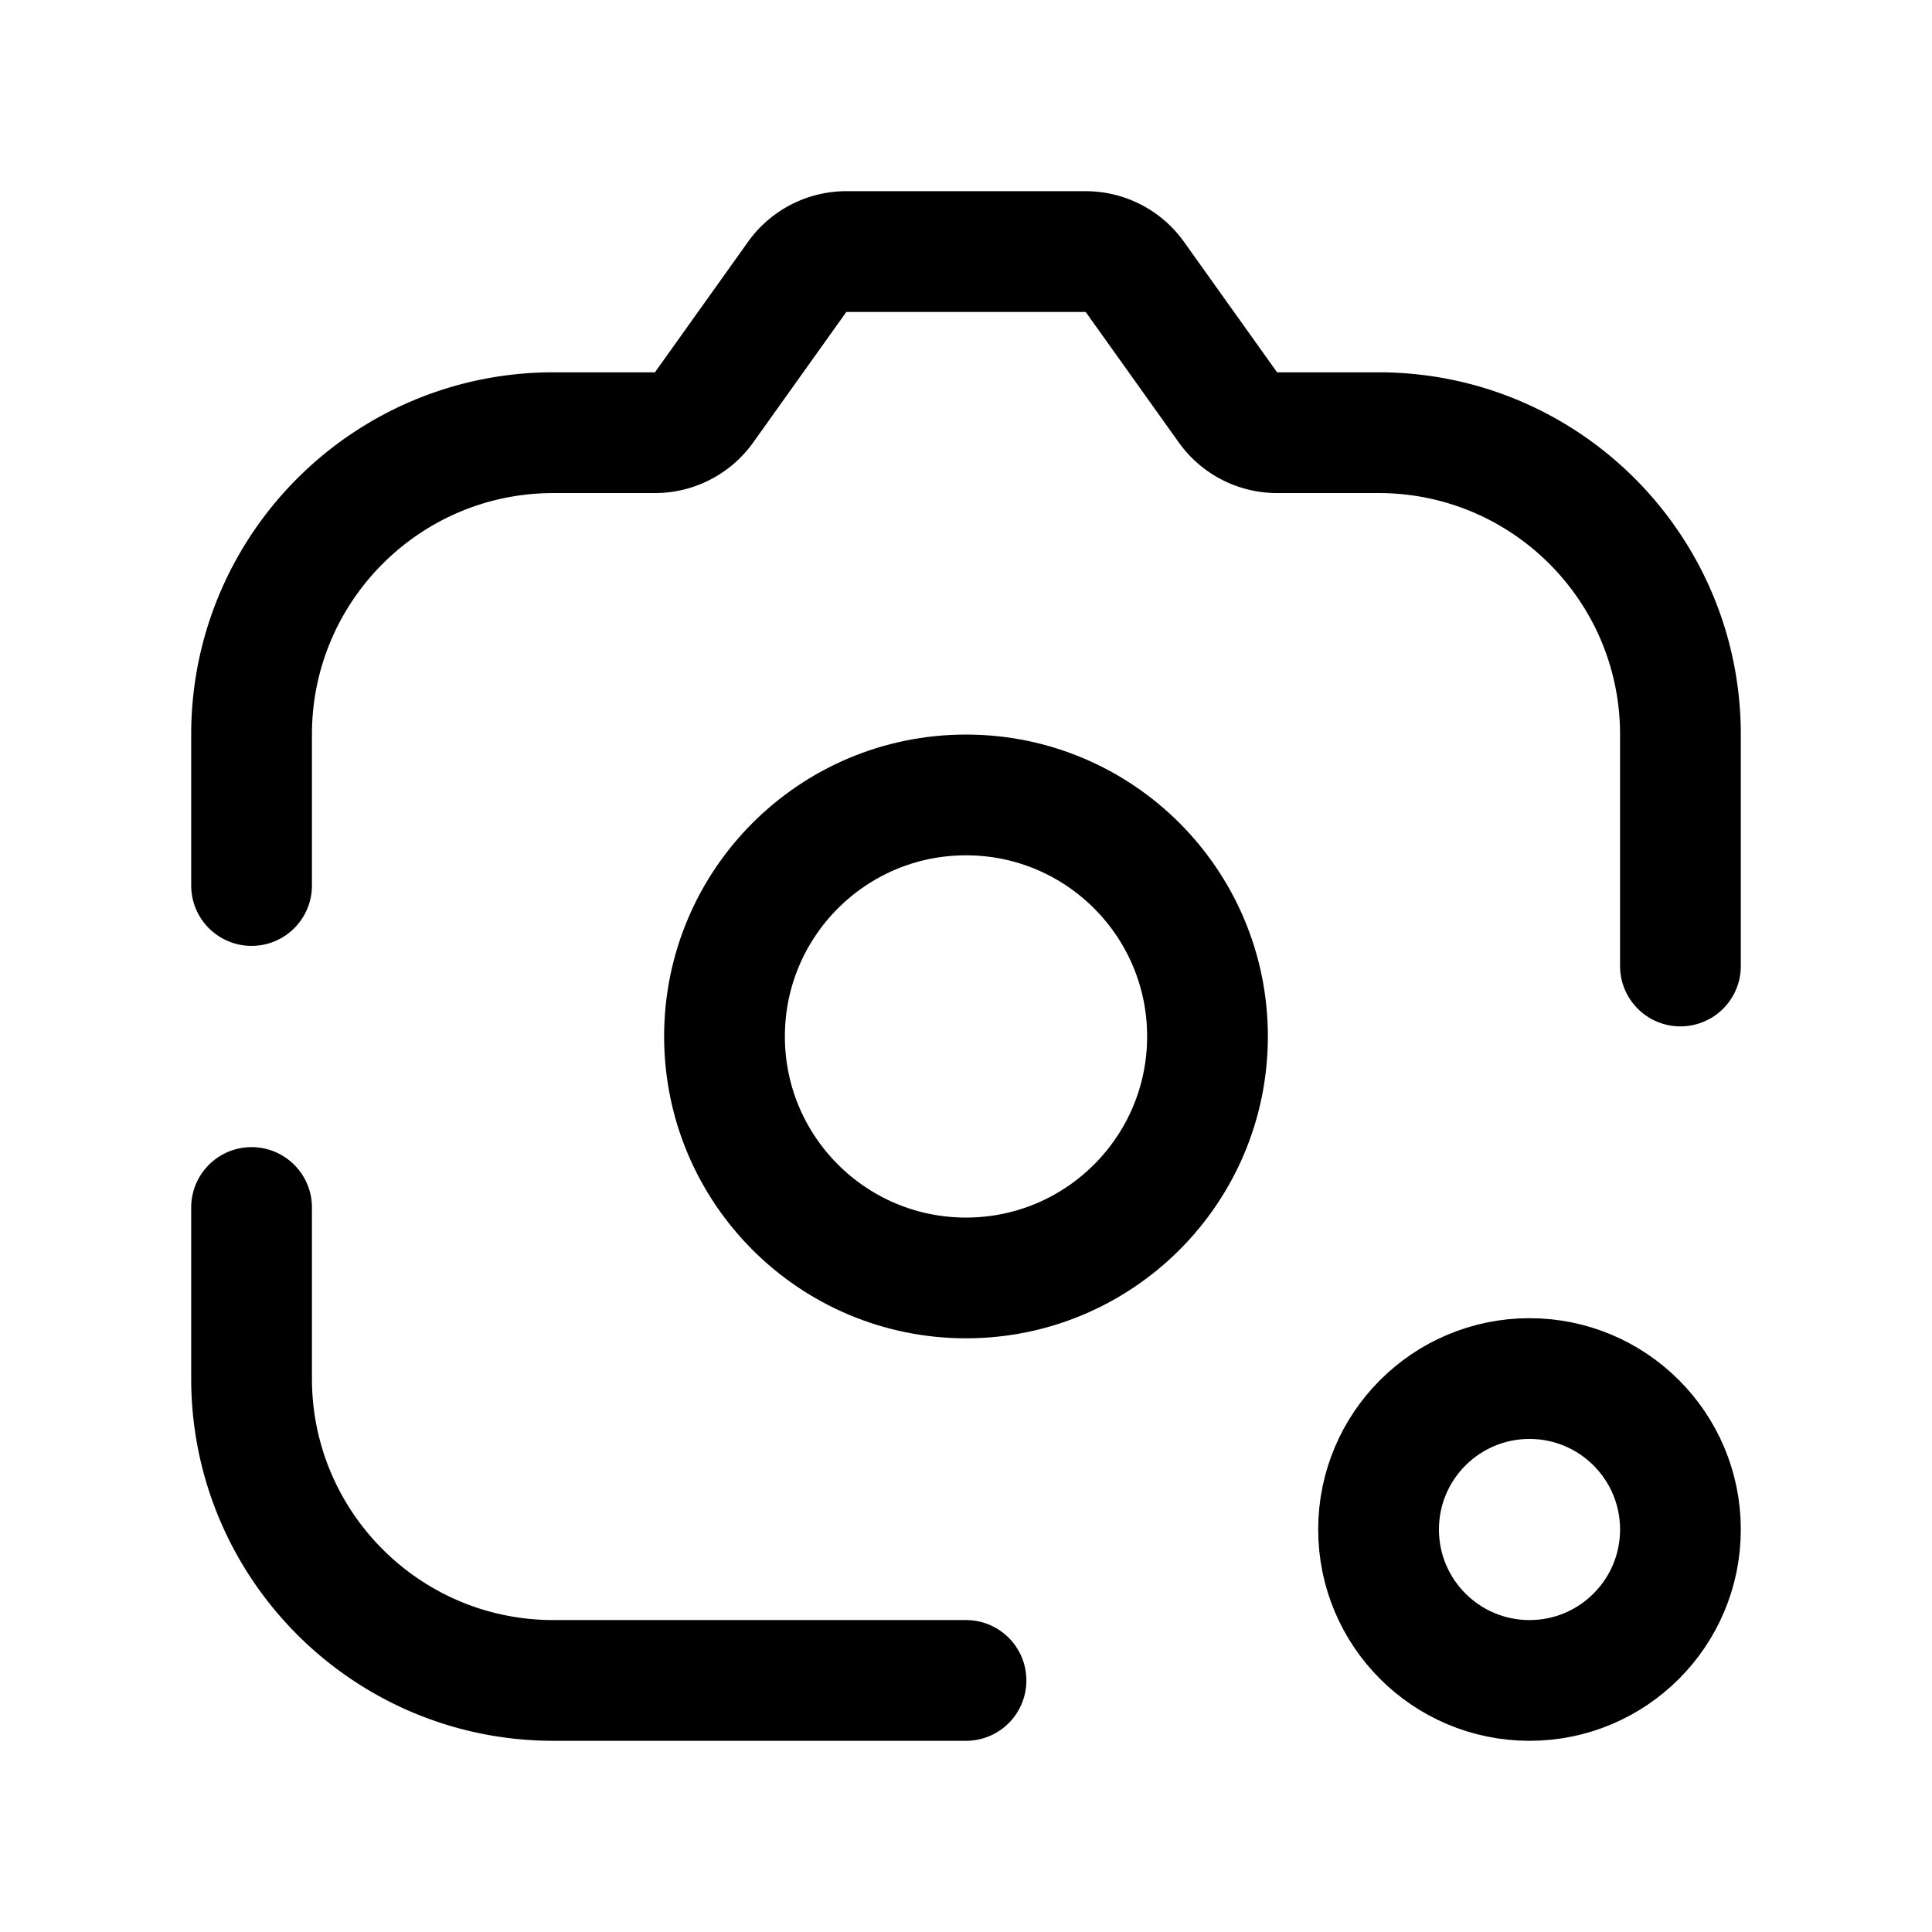<svg xmlns="http://www.w3.org/2000/svg" width="192" height="192" fill="none" viewBox="0 0 192 192" stroke="#000" stroke-linecap="round" stroke-linejoin="round" stroke-width="12"><circle cx="152" cy="152" r="15"/><circle cx="96" cy="103" r="24"/><path d="M25 120v17c0 16.569 13.431 30 30 30h41M25 88V73c0-16.569 13.431-30 30-30h10.087a6 6 0 0 0 4.884-2.515l9.236-12.945A6 6 0 0 1 84.11 25h23.782a6 6 0 0 1 4.902 2.54l9.236 12.945A6 6 0 0 0 126.913 43H137c16.569 0 30 13.431 30 30v23"/></svg>